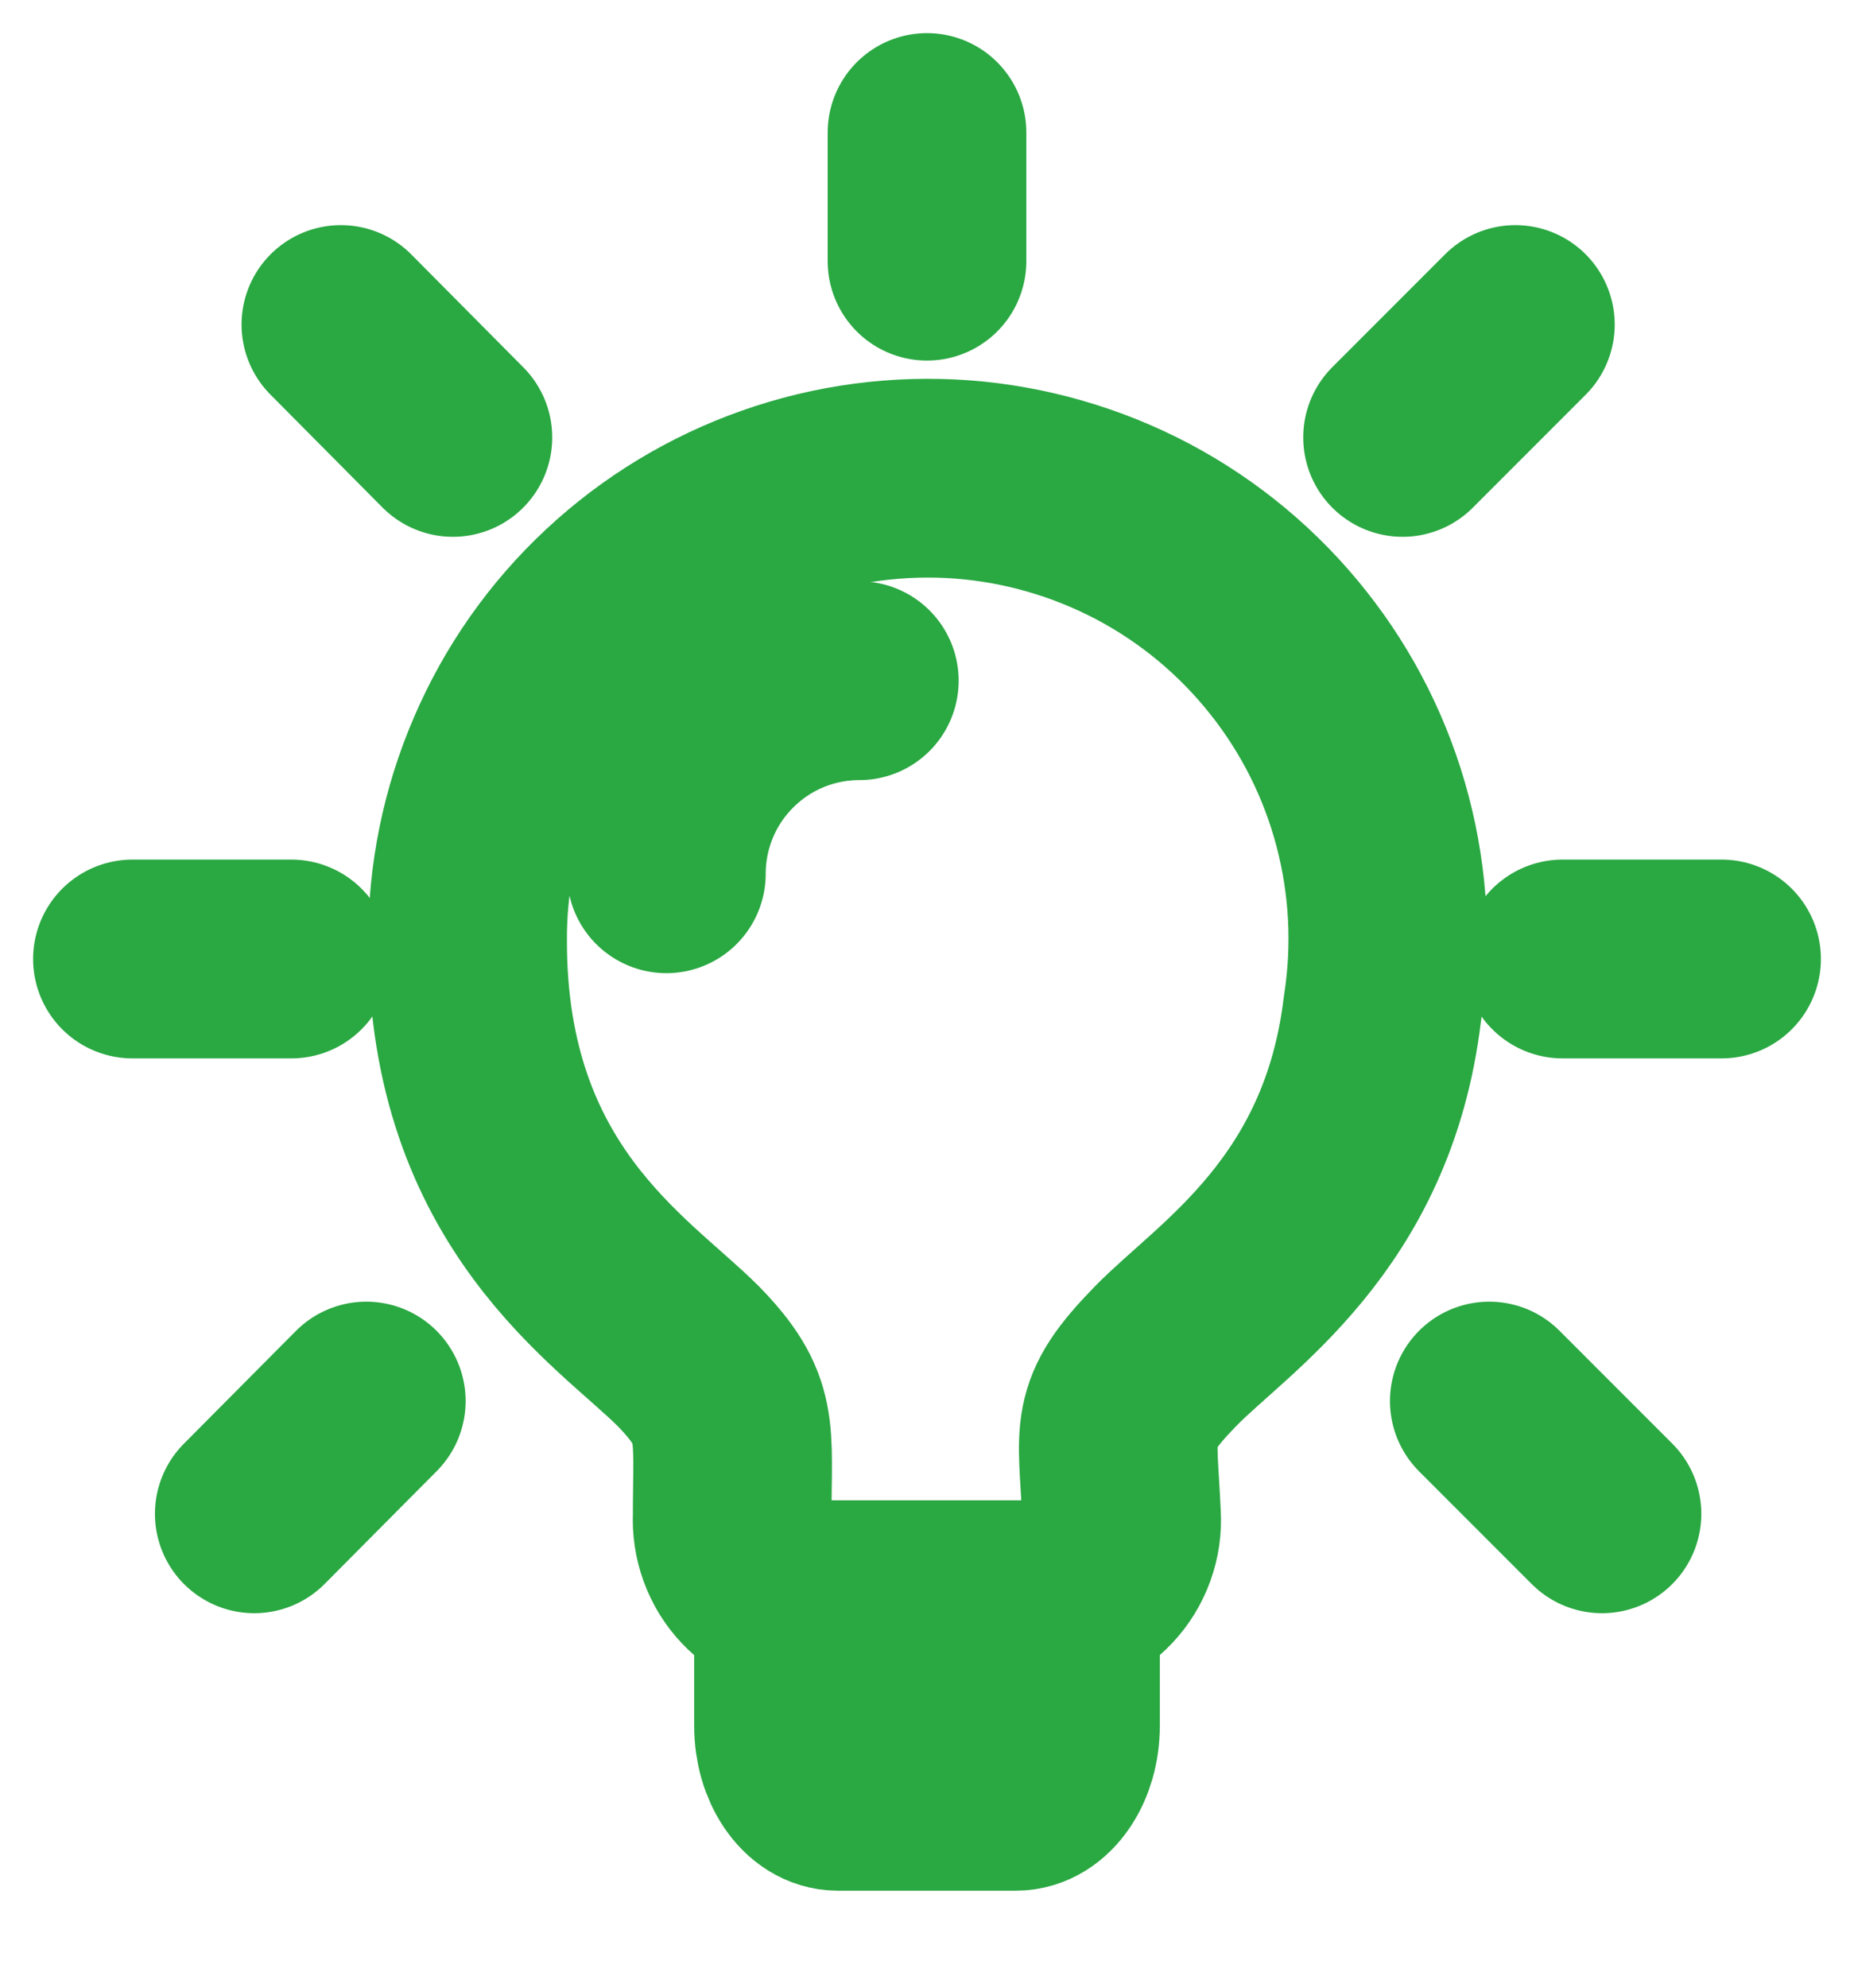 <svg width="14" height="15" viewBox="0 0 14 15" fill="none" xmlns="http://www.w3.org/2000/svg">
<path d="M10.438 7.62C10.252 9.168 9.238 9.787 8.8 10.236C8.361 10.687 8.44 10.776 8.469 11.437C8.474 11.518 8.462 11.6 8.434 11.677C8.406 11.754 8.363 11.825 8.307 11.884C8.251 11.944 8.183 11.991 8.108 12.024C8.032 12.056 7.951 12.072 7.87 12.072H6.13C6.048 12.072 5.967 12.056 5.891 12.023C5.816 11.991 5.748 11.944 5.692 11.884C5.636 11.825 5.593 11.754 5.565 11.677C5.537 11.6 5.525 11.518 5.529 11.437C5.529 10.789 5.589 10.638 5.199 10.236C4.702 9.739 3.531 9.036 3.531 7.104C3.528 6.625 3.625 6.149 3.815 5.709C4.004 5.268 4.283 4.871 4.634 4.544C4.985 4.216 5.4 3.965 5.852 3.806C6.305 3.646 6.786 3.583 7.264 3.618C7.743 3.654 8.209 3.789 8.633 4.013C9.057 4.238 9.429 4.548 9.727 4.924C10.026 5.3 10.243 5.734 10.365 6.198C10.487 6.662 10.512 7.146 10.438 7.62Z" stroke="#2AA842" stroke-width="1.5" stroke-linecap="round" stroke-linejoin="round"/>
<path d="M5.992 12.036V13.026C5.992 13.296 6.142 13.518 6.327 13.518H7.671C7.858 13.518 8.008 13.296 8.008 13.026V12.036M6.489 5.137C6.103 5.137 5.732 5.29 5.459 5.564C5.185 5.837 5.032 6.208 5.032 6.594M11.799 7.237H13M10.591 3.301L11.443 2.449M11.246 10.573L12.097 11.424M7 1V1.971M2.574 2.449L3.42 3.301M1.92 11.424L2.766 10.573M2.2 7.237H1" stroke="#2AA842" stroke-width="1.5" stroke-linecap="round" stroke-linejoin="round"/>
</svg>

